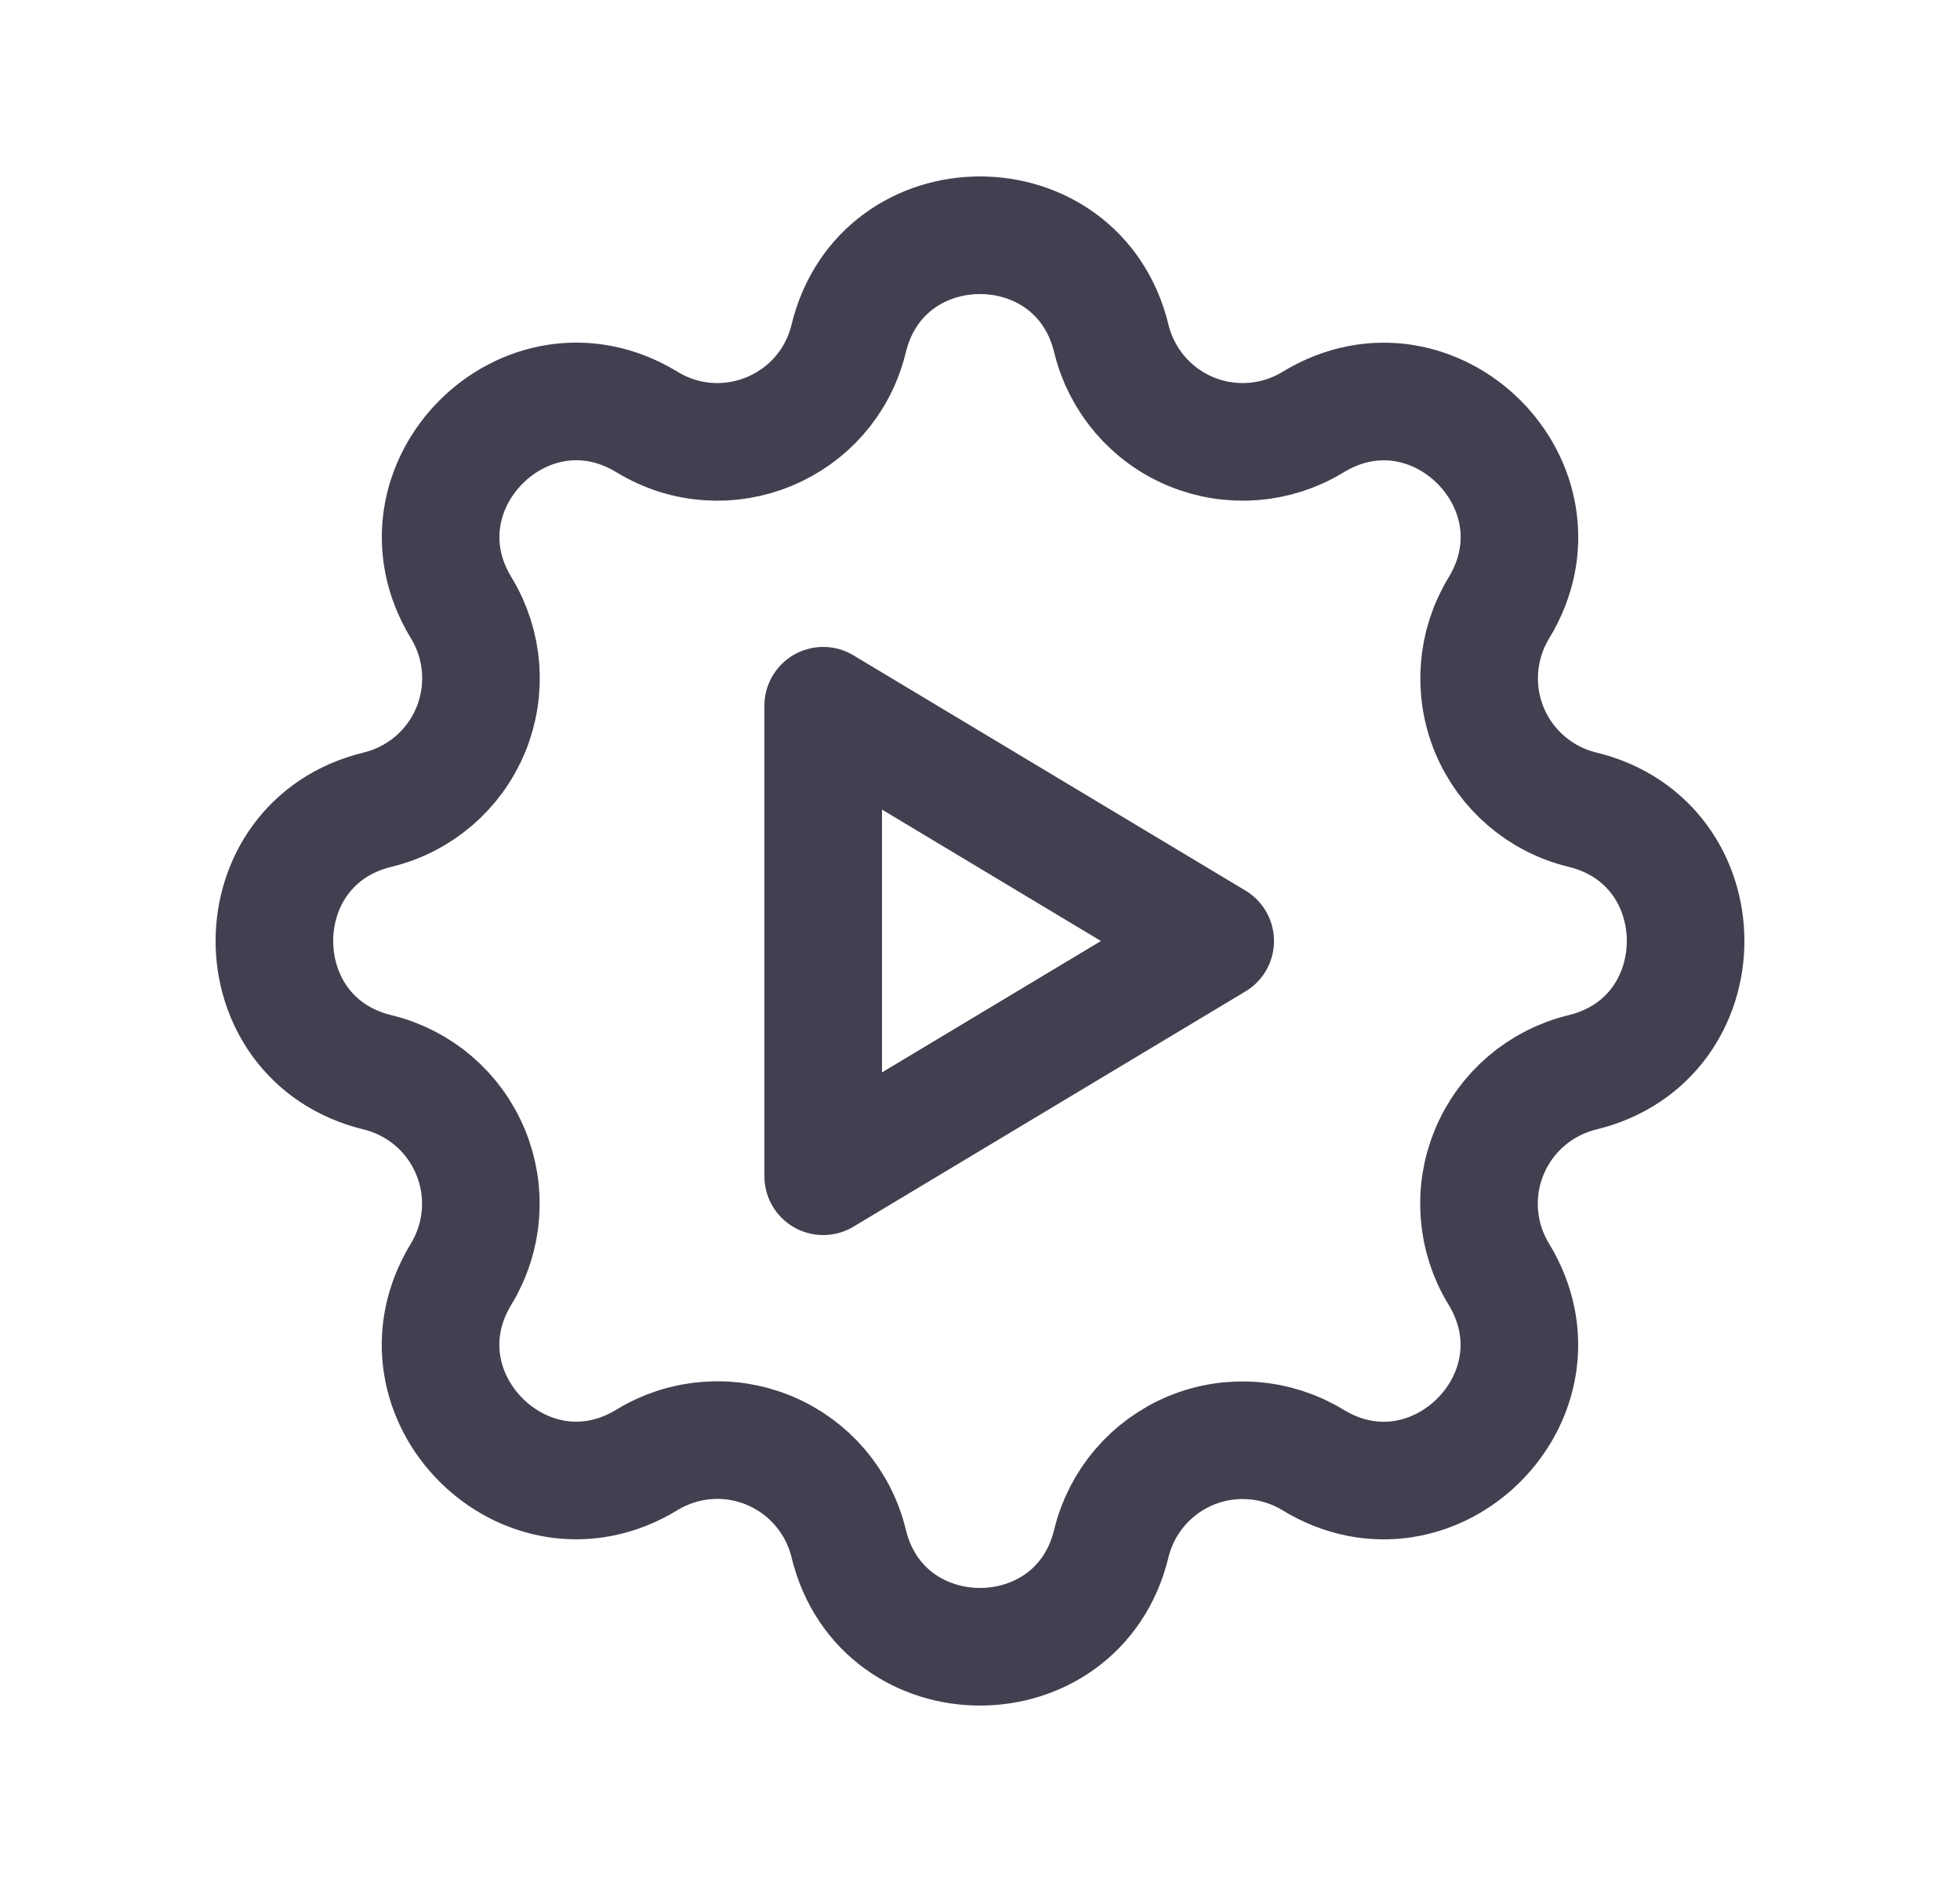 <svg width="25" height="24" viewBox="0 0 25 24" fill="none" xmlns="http://www.w3.org/2000/svg">
<path fill-rule="evenodd" clip-rule="evenodd" d="M10.825 4.317C11.251 2.561 13.749 2.561 14.175 4.317C14.305 4.852 14.682 5.293 15.191 5.504C15.699 5.714 16.278 5.67 16.748 5.383C18.291 4.443 20.058 6.209 19.118 7.753C18.832 8.223 18.787 8.801 18.997 9.309C19.208 9.818 19.648 10.195 20.183 10.325C21.939 10.751 21.939 13.249 20.183 13.675C19.648 13.805 19.207 14.182 18.996 14.691C18.785 15.199 18.83 15.778 19.117 16.248C20.057 17.791 18.291 19.558 16.747 18.618C16.277 18.332 15.699 18.287 15.191 18.497C14.682 18.708 14.305 19.148 14.175 19.683C13.749 21.439 11.251 21.439 10.825 19.683C10.695 19.148 10.318 18.707 9.809 18.496C9.301 18.285 8.722 18.33 8.252 18.617C6.709 19.557 4.942 17.791 5.882 16.247C6.168 15.777 6.213 15.199 6.002 14.691C5.792 14.182 5.352 13.805 4.817 13.675C3.061 13.249 3.061 10.751 4.817 10.325C5.352 10.195 5.793 9.818 6.004 9.309C6.214 8.801 6.17 8.222 5.883 7.752C4.943 6.209 6.709 4.442 8.253 5.382C9.253 5.99 10.549 5.452 10.825 4.317Z" stroke="#2F2B3D" stroke-opacity="0.9" stroke-width="1.5" stroke-linecap="round" stroke-linejoin="round"/>
<path fill-rule="evenodd" clip-rule="evenodd" d="M10.5 9V15L15.5 12L10.5 9Z" stroke="#2F2B3D" stroke-opacity="0.9" stroke-width="1.5" stroke-linecap="round" stroke-linejoin="round"/>
</svg>

